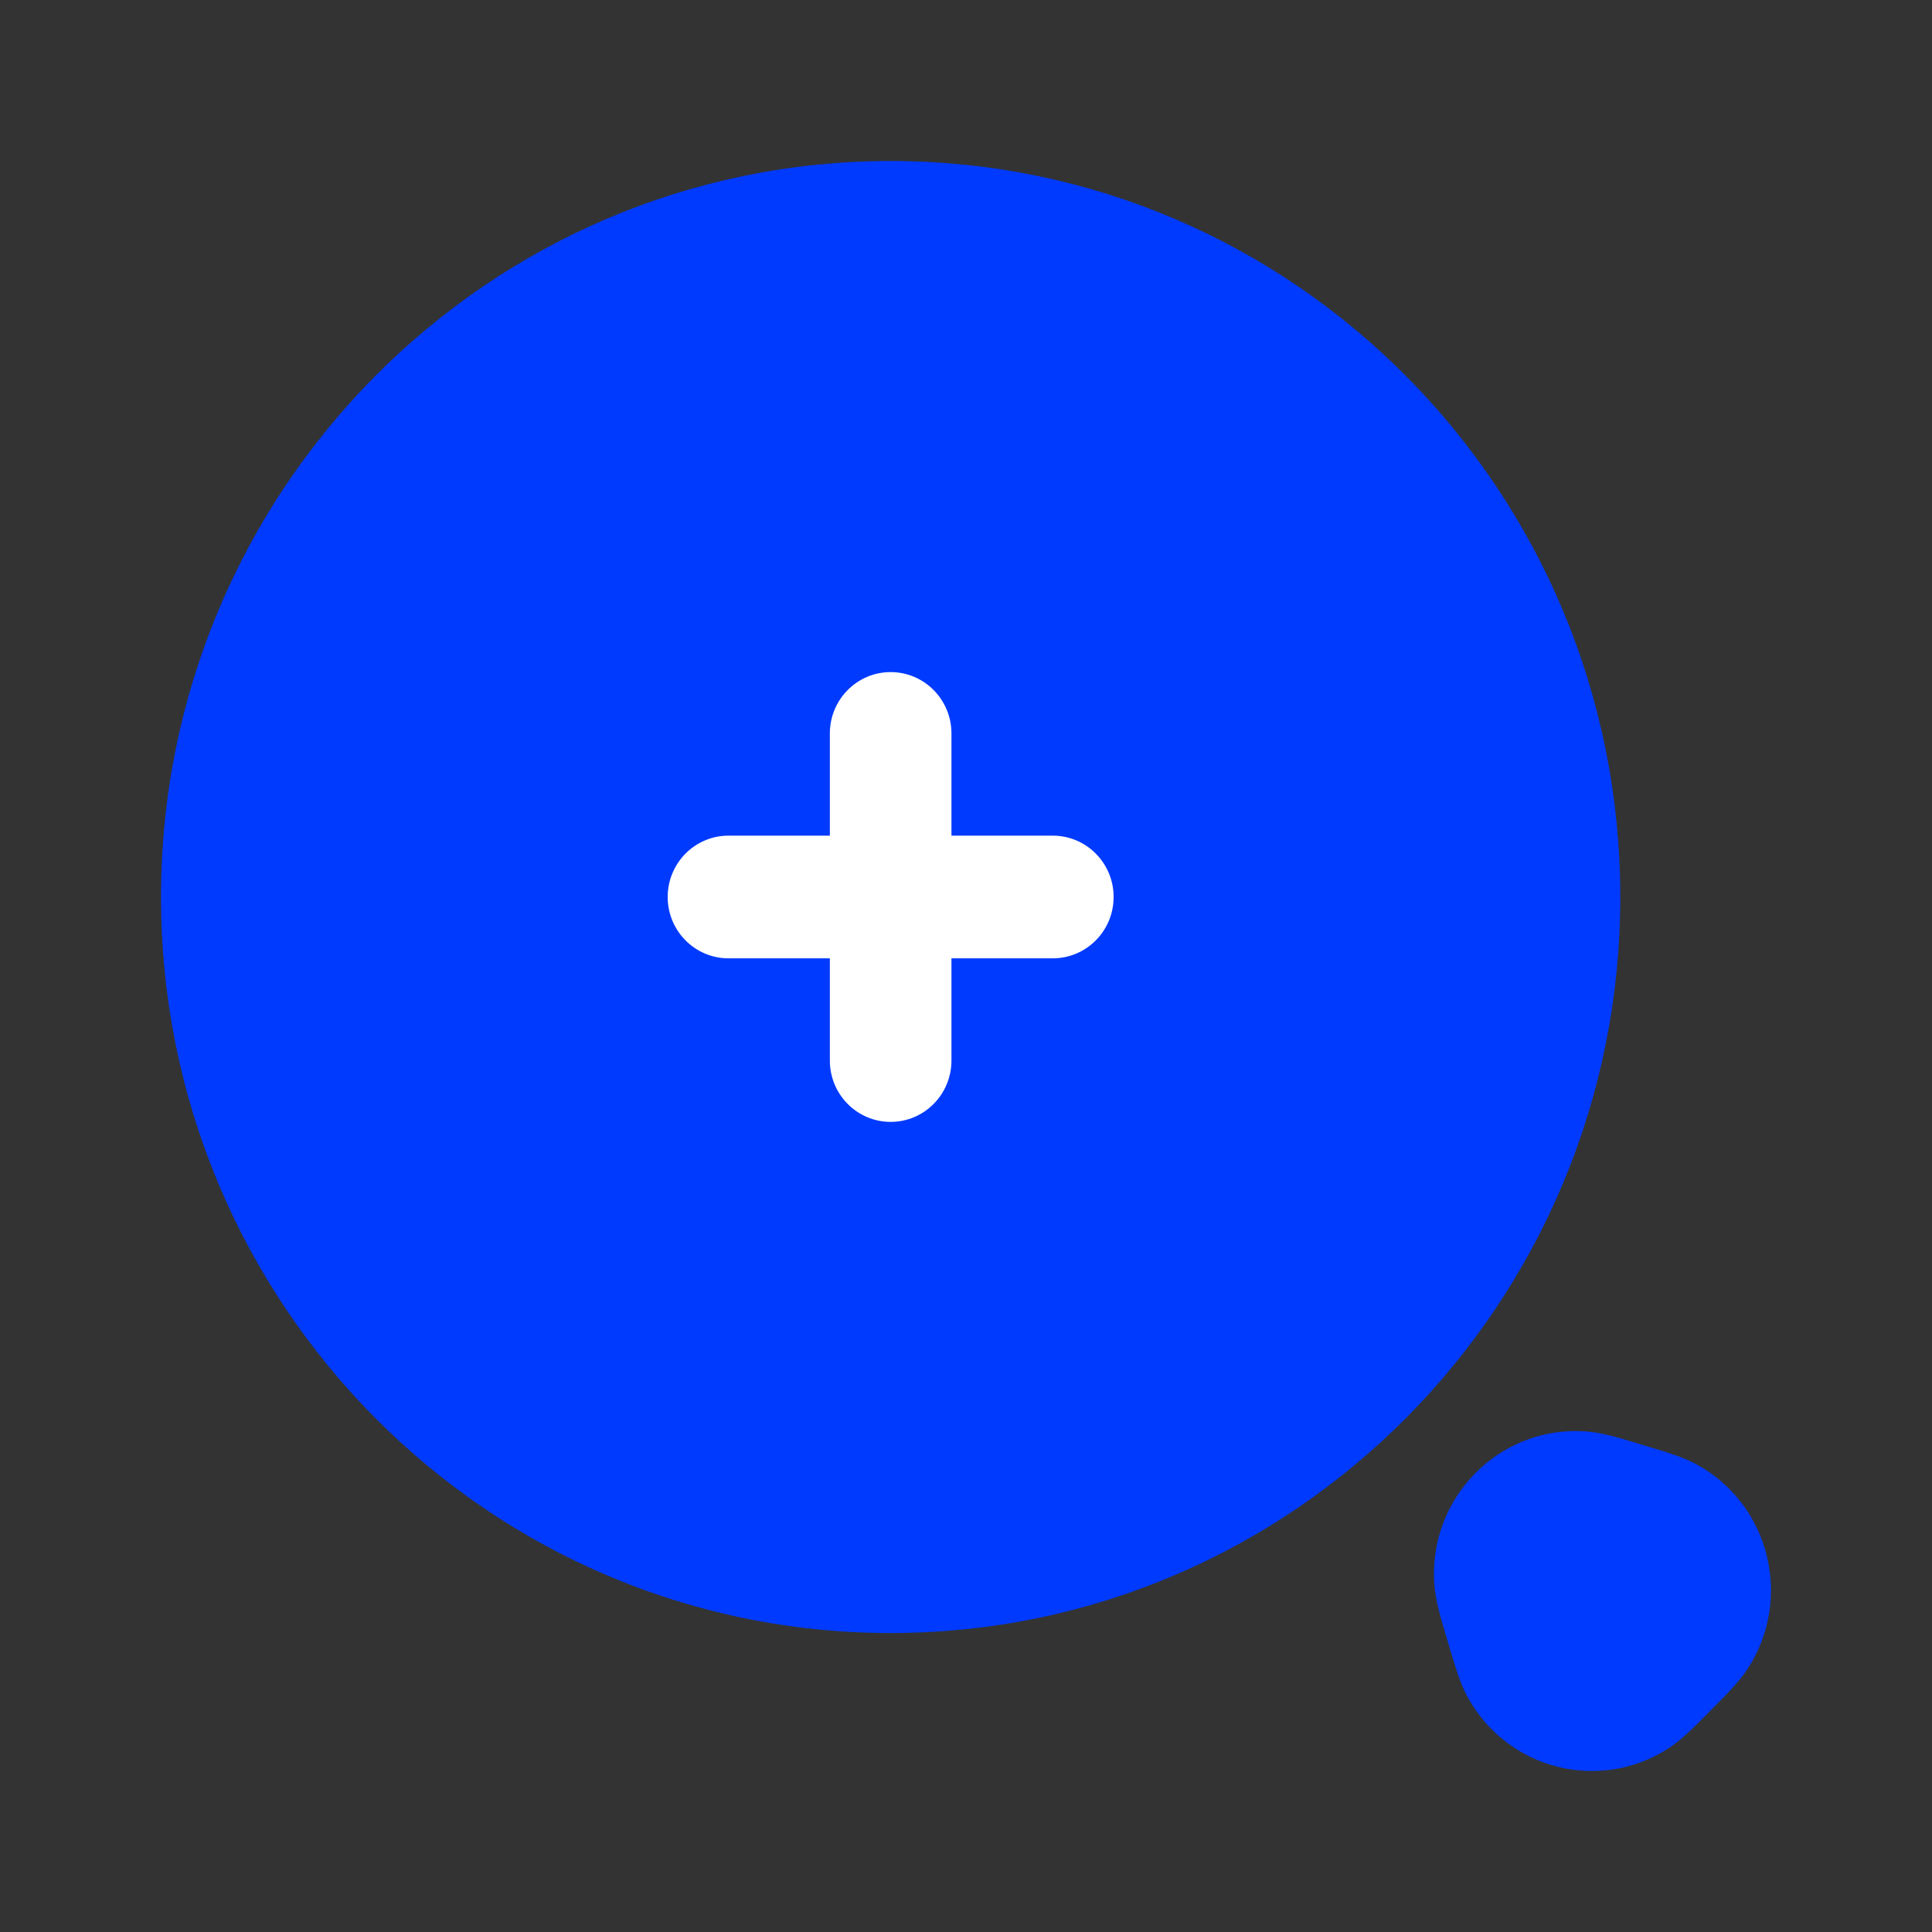 <svg width="32" height="32" viewBox="0 0 32 32" fill="none" xmlns="http://www.w3.org/2000/svg">
<rect x="0" y="0" width="32" height="32" fill="#333333" stroke="none"/>
<path d="M26.837 14.857C26.837 21.59 21.426 27.048 14.752 27.048C8.077 27.048 2.667 21.59 2.667 14.857C2.667 8.125 8.077 2.667 14.752 2.667C21.426 2.667 26.837 8.125 26.837 14.857Z" fill="#003AFF"/>
<path fill-rule="evenodd" clip-rule="evenodd" d="M14.752 11.132C15.308 11.132 15.759 11.587 15.759 12.148V13.841H17.437C17.994 13.841 18.445 14.296 18.445 14.857C18.445 15.418 17.994 15.873 17.437 15.873H15.759V17.566C15.759 18.127 15.308 18.582 14.752 18.582C14.196 18.582 13.745 18.127 13.745 17.566V15.873H12.066C11.51 15.873 11.059 15.418 11.059 14.857C11.059 14.296 11.51 13.841 12.066 13.841H13.745V12.148C13.745 11.587 14.196 11.132 14.752 11.132Z" fill="white"/>
<path fill-rule="evenodd" clip-rule="evenodd" d="M23.759 26.267C23.64 24.808 24.848 23.591 26.294 23.711C26.545 23.732 26.845 23.823 27.151 23.916C27.18 23.925 27.21 23.934 27.239 23.942C27.266 23.951 27.293 23.959 27.319 23.967C27.6 24.051 27.88 24.135 28.092 24.25C29.313 24.909 29.706 26.484 28.942 27.648C28.809 27.851 28.603 28.059 28.395 28.268C28.375 28.288 28.355 28.307 28.336 28.327C28.316 28.347 28.297 28.367 28.277 28.387C28.07 28.596 27.864 28.805 27.663 28.939C26.509 29.71 24.947 29.312 24.294 28.081C24.18 27.867 24.097 27.585 24.013 27.302C24.005 27.275 23.997 27.248 23.989 27.221C23.98 27.191 23.971 27.161 23.962 27.132C23.87 26.823 23.78 26.52 23.759 26.267Z" fill="#003AFF"/>
</svg>
